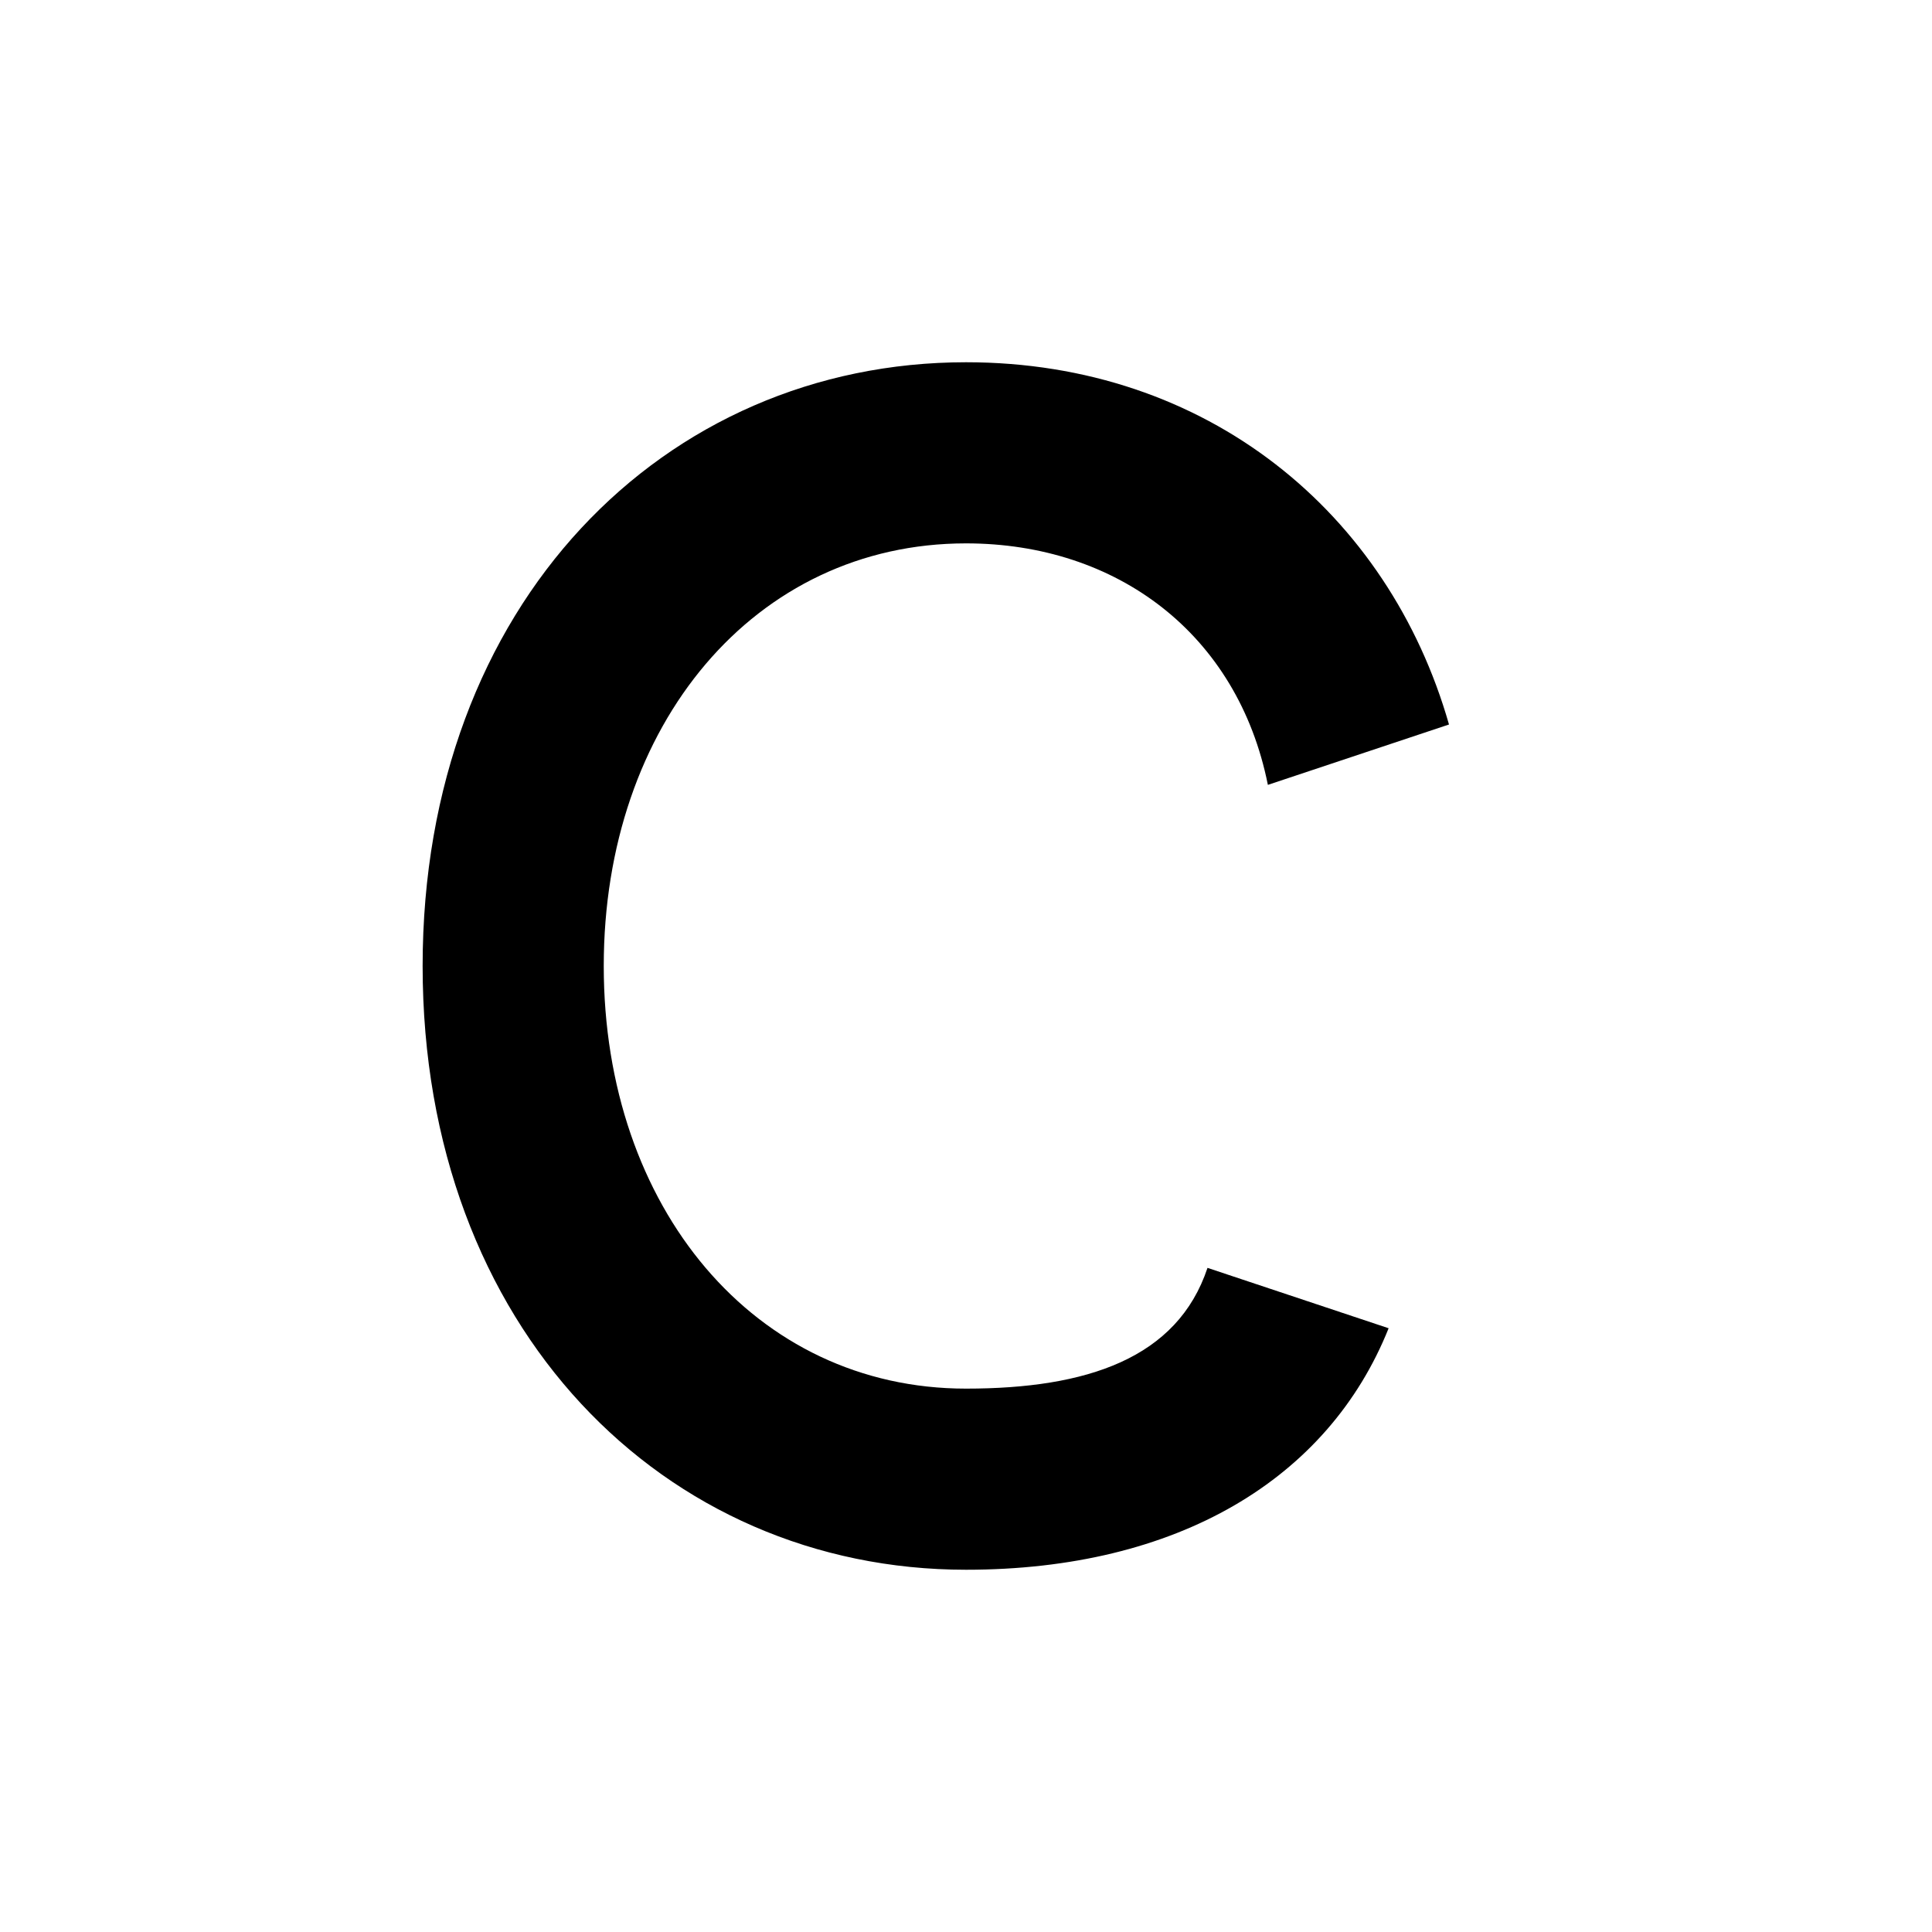 <svg xmlns="http://www.w3.org/2000/svg" viewBox="0 0 64 64">
  <path d="M48 24c-2-7-8-12-16-12C22 12 14 20 14 32s8 20 18 20c7 0 12-3 14-8l-6-2c-1 3-4 4-8 4-7 0-12-6-12-14s5-14 12-14c5 0 9 3 10 8l6-2z" fill="#000"/>
</svg>
